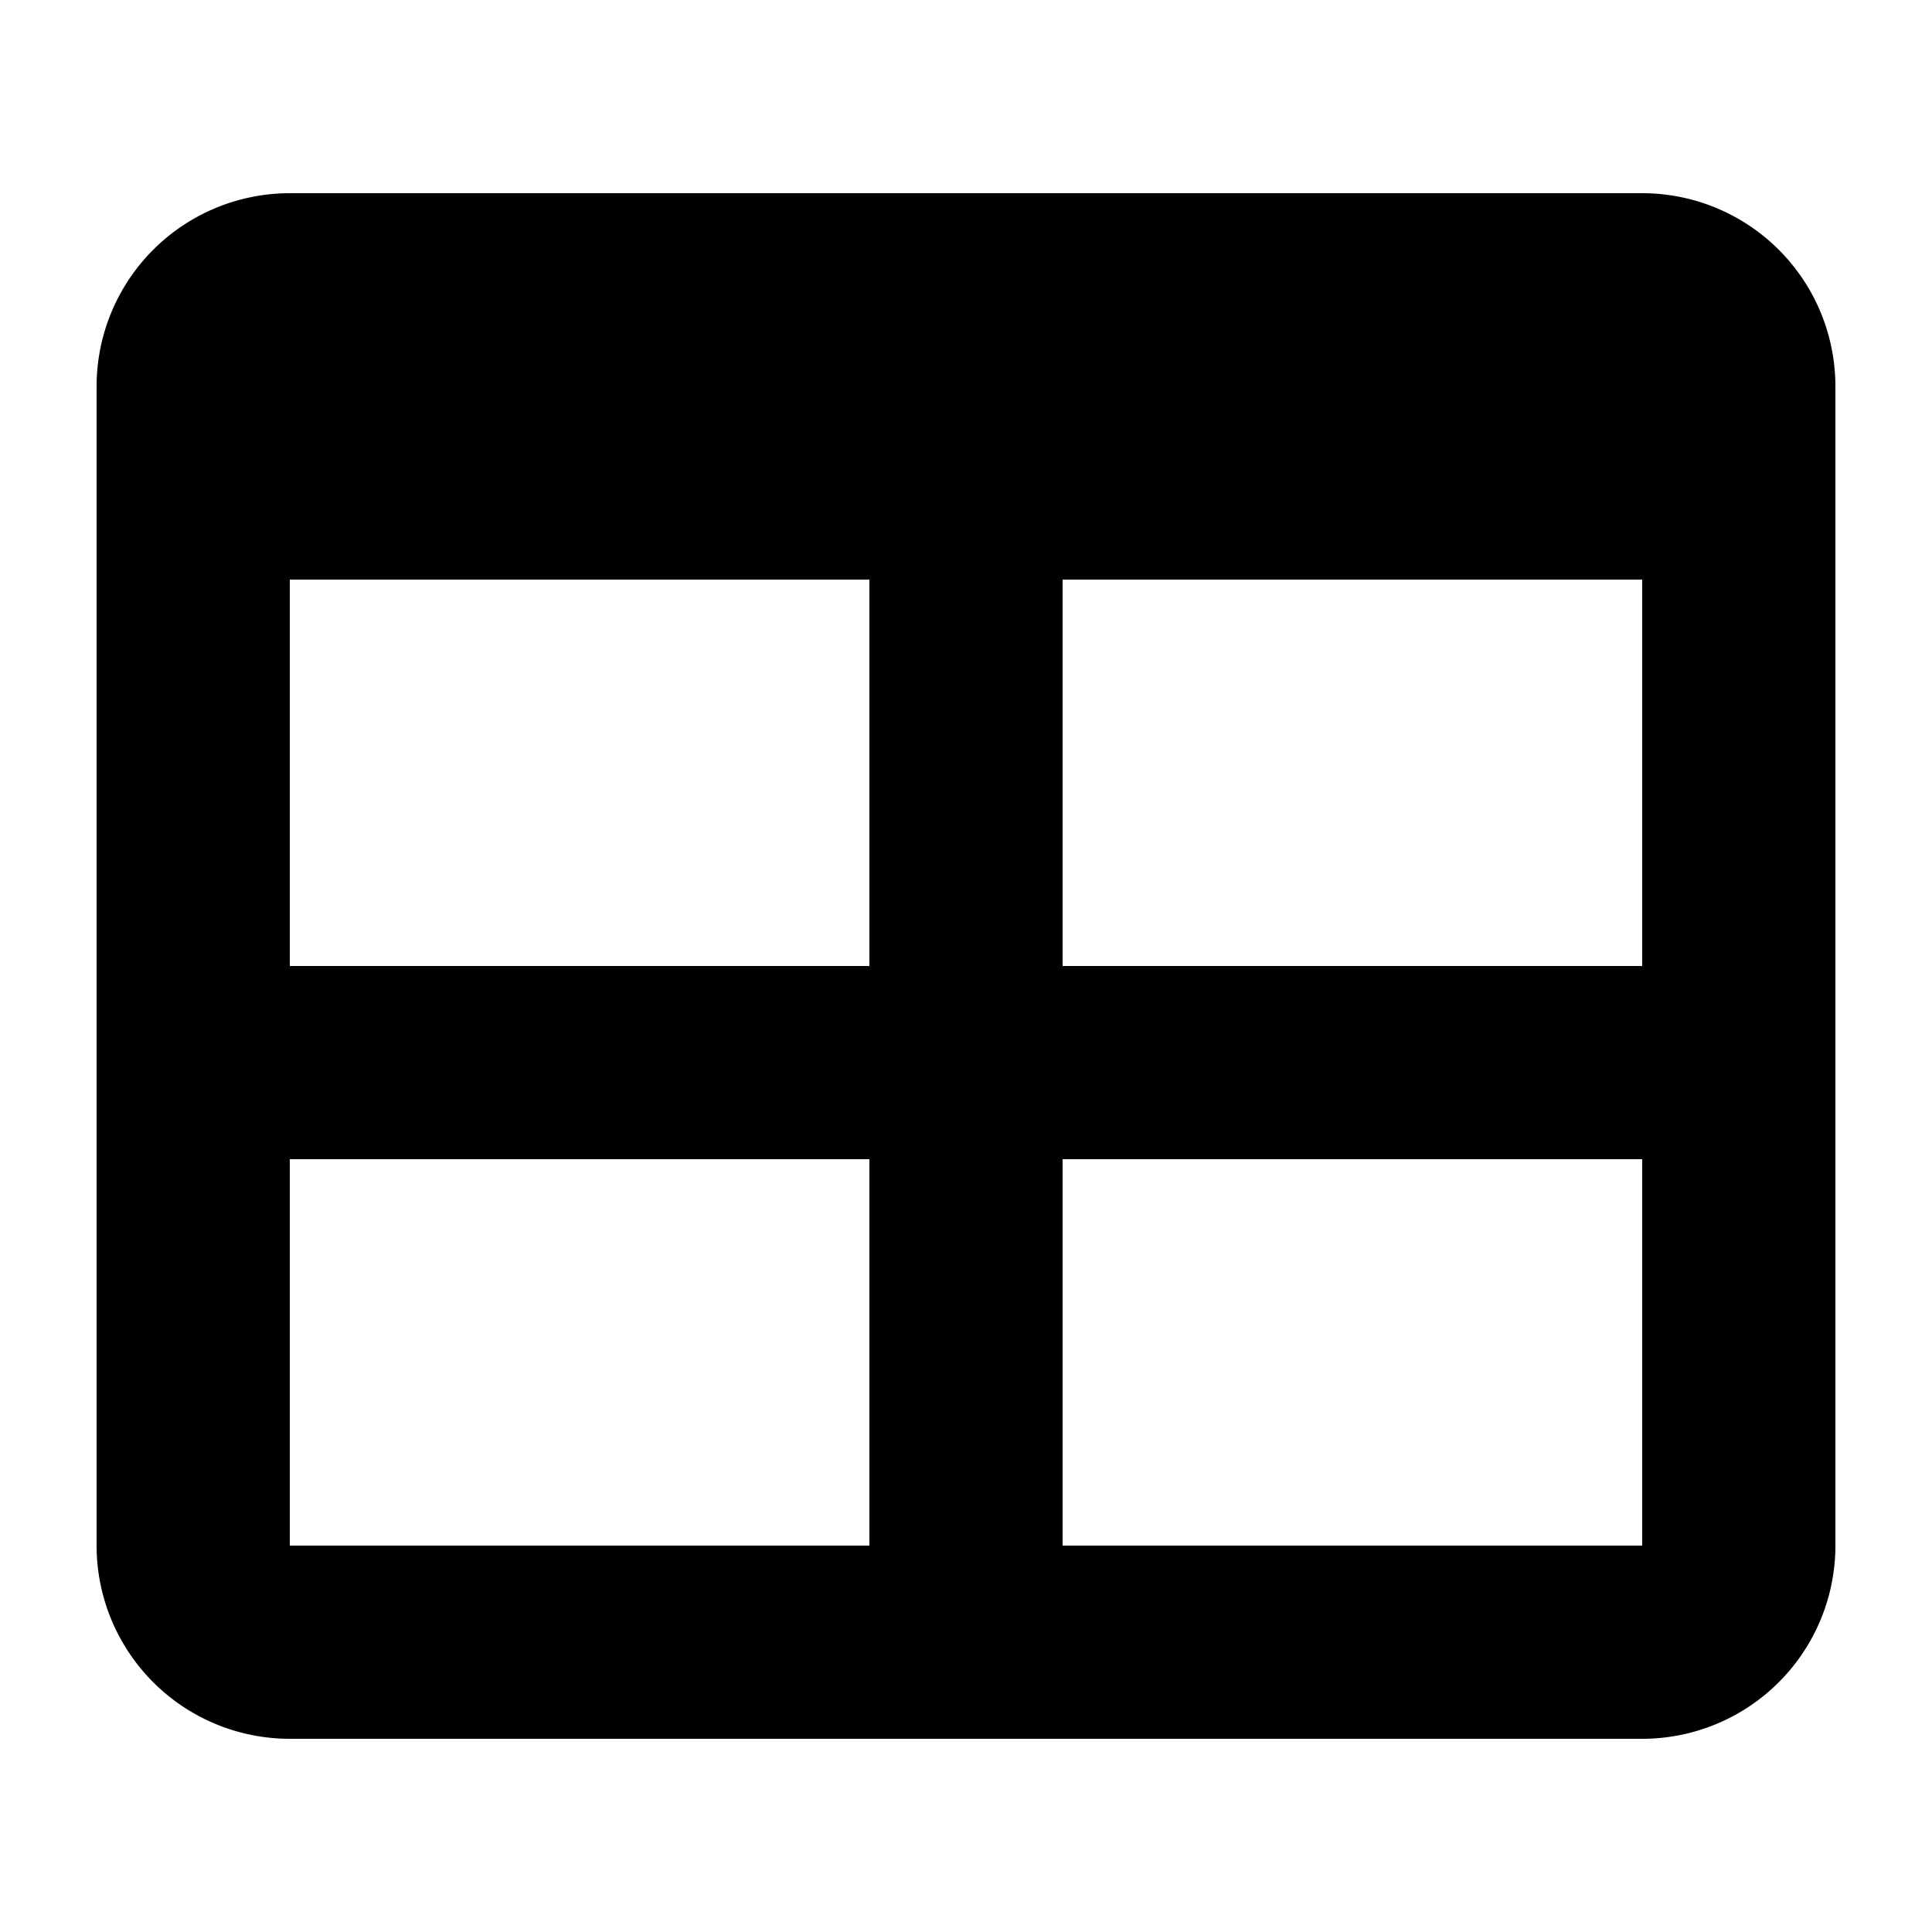 <svg width="20" height="20" xmlns="http://www.w3.org/2000/svg">
  <path d="M3 2h14a2 2 0 0 1 2 2v12a2 2 0 0 1-2 2H3a2 2 0 0 1-2-2V4a2 2 0 0 1 2-2m0 4v4h6V6H3m8 0v4h6V6h-6m-8 6v4h6v-4H3m8 0v4h6v-4z"/>
</svg>
